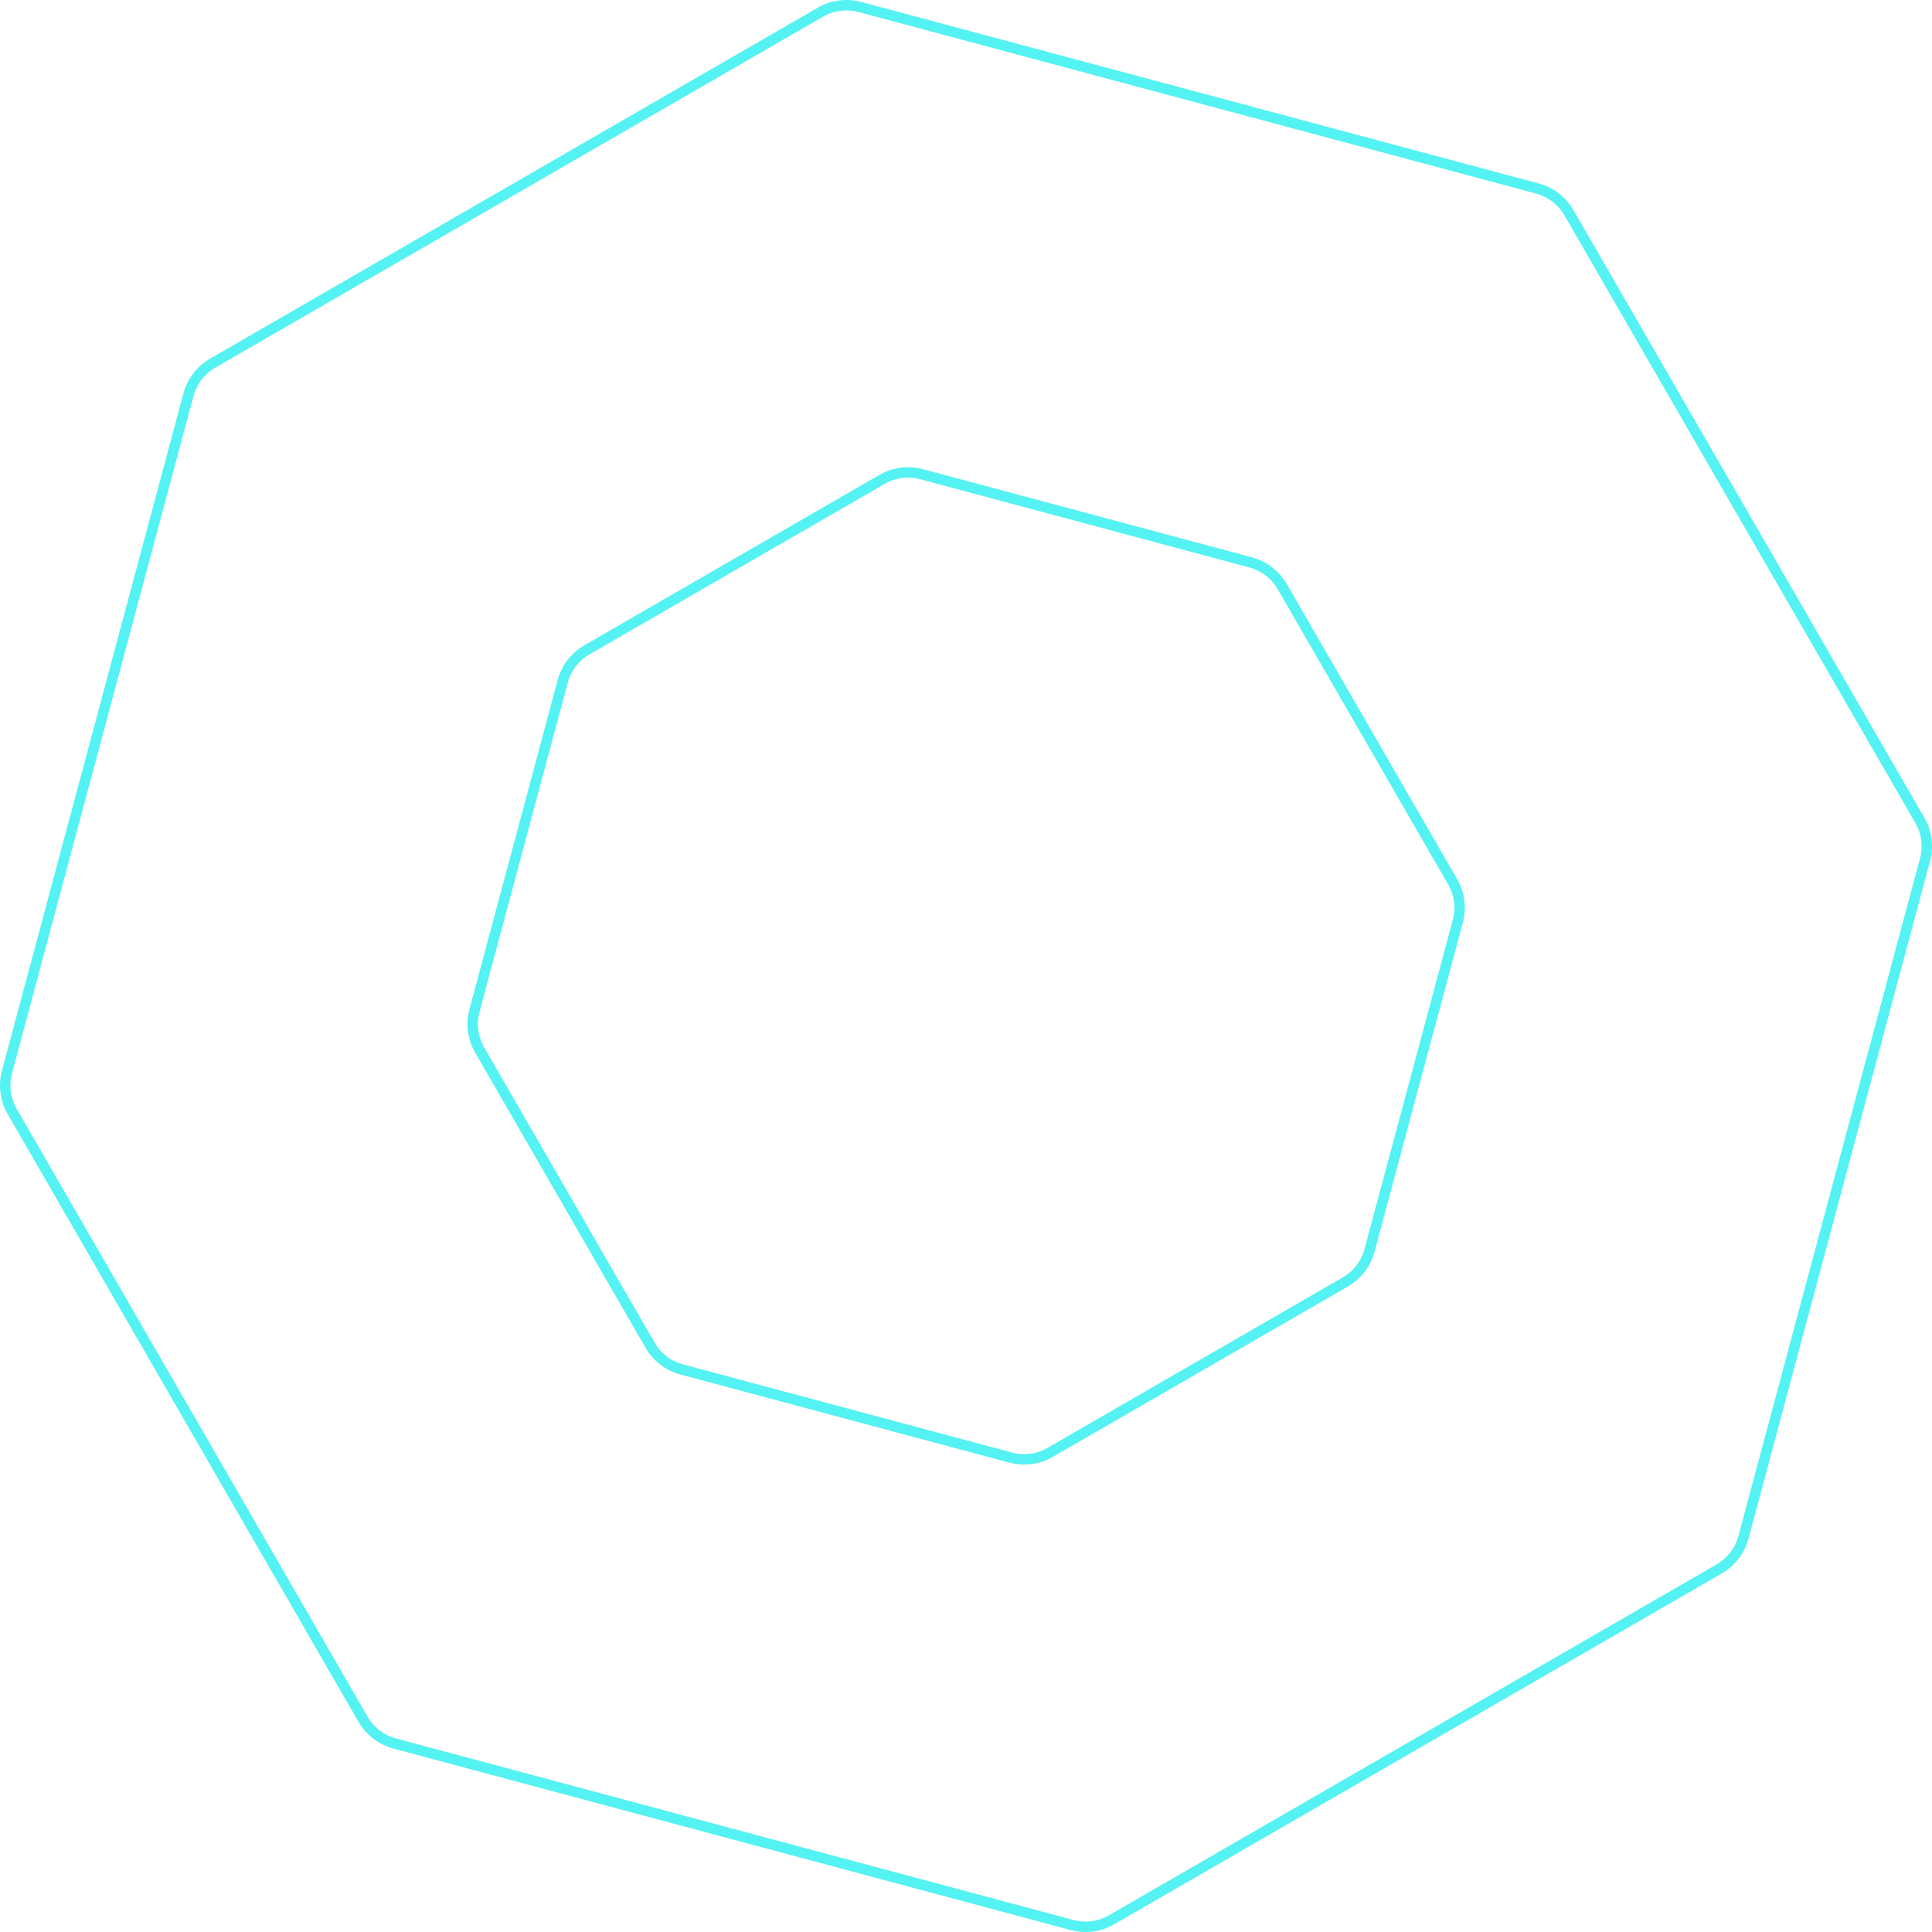 <svg width="371" height="371" viewBox="0 0 371 371" fill="none" xmlns="http://www.w3.org/2000/svg">
<path d="M301.275 40.847C299.952 38.556 297.773 36.885 295.218 36.2L165.12 1.34C162.564 0.655 159.84 1.014 157.548 2.337L40.84 69.731C38.549 71.054 36.877 73.233 36.192 75.789L1.34 205.86C0.655 208.416 1.014 211.139 2.336 213.431L69.712 330.151C71.035 332.443 73.215 334.115 75.771 334.8L205.867 369.66C208.423 370.345 211.147 369.986 213.439 368.663L330.147 301.269C332.439 299.946 334.111 297.767 334.795 295.211L369.66 165.092C370.345 162.536 369.986 159.812 368.662 157.52L301.275 40.847ZM262.984 240.118C262.299 242.673 260.627 244.85 258.337 246.173L201.655 278.904C199.364 280.227 196.64 280.586 194.084 279.901L130.891 262.968C128.335 262.283 126.155 260.611 124.832 258.319L92.111 201.634C90.788 199.342 90.43 196.619 91.115 194.063L108.054 130.845C108.739 128.289 110.411 126.11 112.702 124.787L169.382 92.057C171.673 90.734 174.397 90.375 176.953 91.06L240.17 107.999C242.727 108.684 244.906 110.357 246.229 112.649L278.949 169.332C280.273 171.625 280.631 174.349 279.945 176.906L262.984 240.118Z" stroke="#54F2F2" stroke-width="2" stroke-miterlimit="10"/>
</svg>
